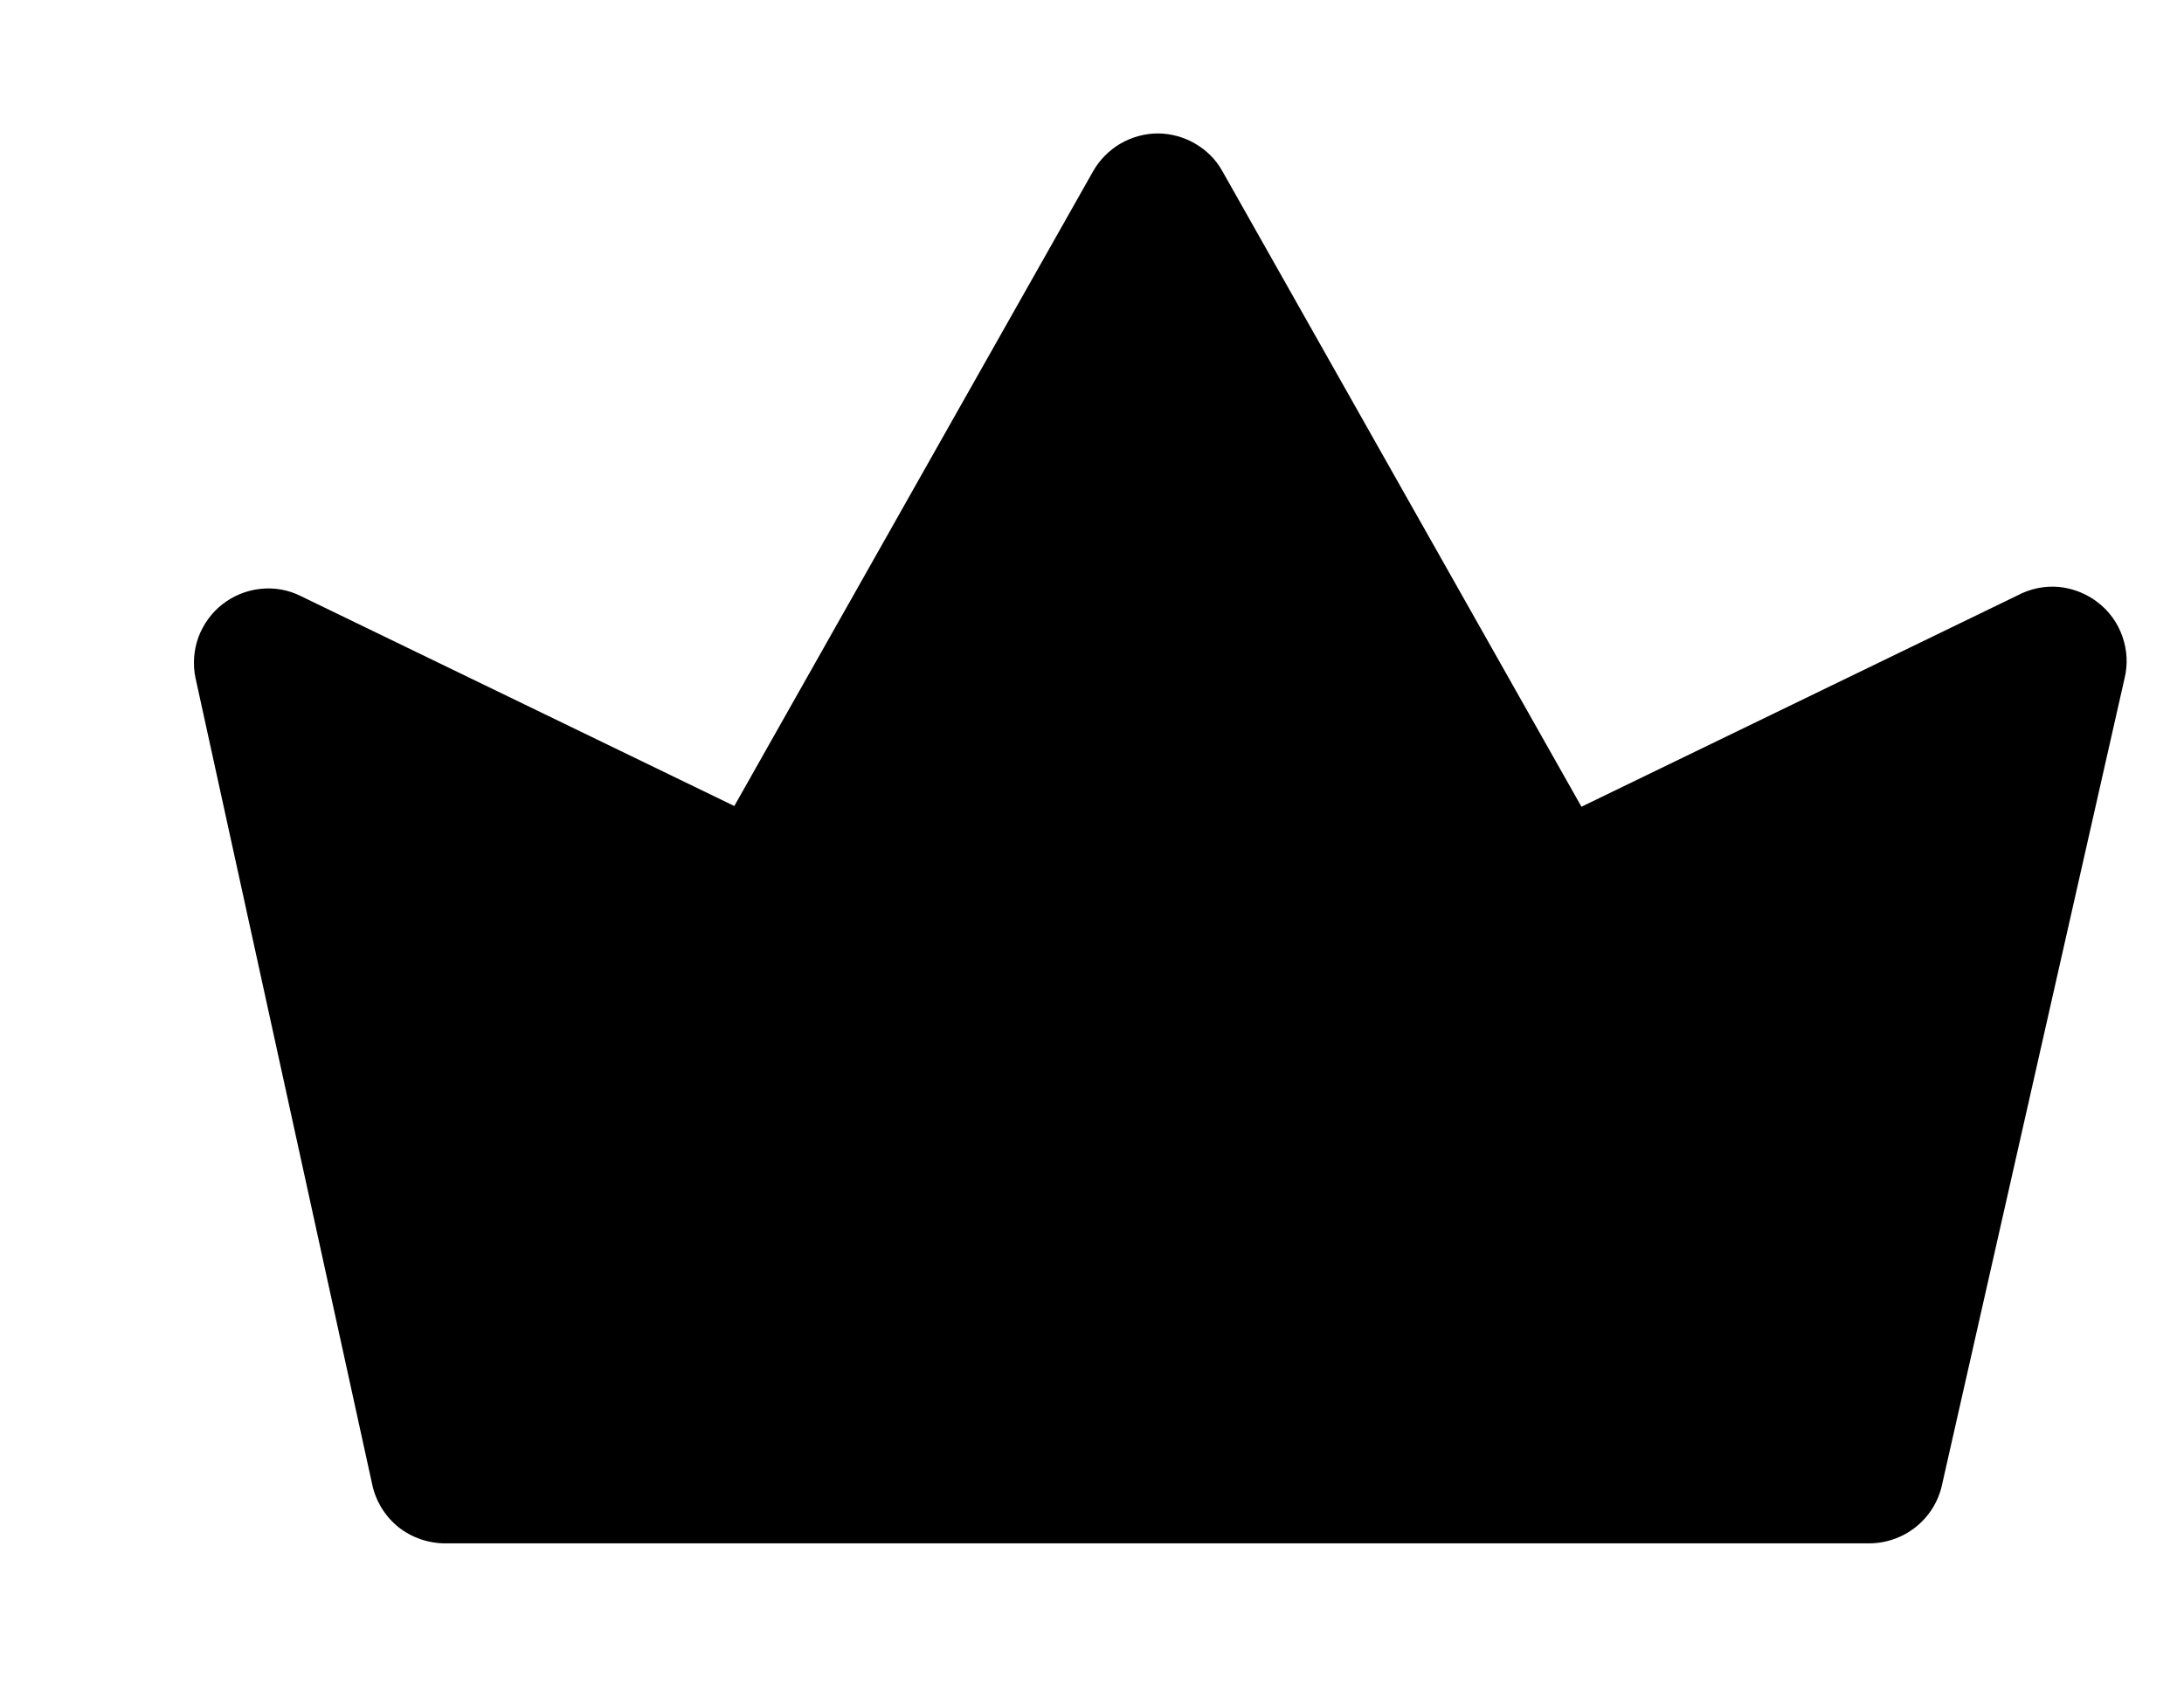 <svg width="9" height="7" viewBox="0 0 9 7" fill="none" xmlns="http://www.w3.org/2000/svg">
<path d="M8.755 2.796L8.003 6.119C7.988 6.189 7.949 6.251 7.893 6.295C7.837 6.339 7.768 6.362 7.697 6.361H1.84C1.769 6.362 1.699 6.339 1.643 6.295C1.588 6.251 1.549 6.189 1.534 6.119L0.806 2.796C0.794 2.74 0.798 2.682 0.817 2.628C0.837 2.574 0.871 2.526 0.916 2.491C0.962 2.455 1.016 2.433 1.074 2.427C1.131 2.421 1.189 2.431 1.24 2.457L3.026 3.322L4.505 0.705C4.532 0.658 4.571 0.619 4.617 0.592C4.664 0.565 4.717 0.55 4.771 0.55C4.825 0.55 4.879 0.565 4.925 0.592C4.972 0.619 5.011 0.658 5.037 0.705L6.517 3.325L8.314 2.454C8.367 2.426 8.425 2.414 8.484 2.419C8.543 2.425 8.599 2.447 8.645 2.483C8.692 2.519 8.727 2.568 8.746 2.623C8.766 2.679 8.769 2.739 8.755 2.796Z" fill="black"/>
</svg>

